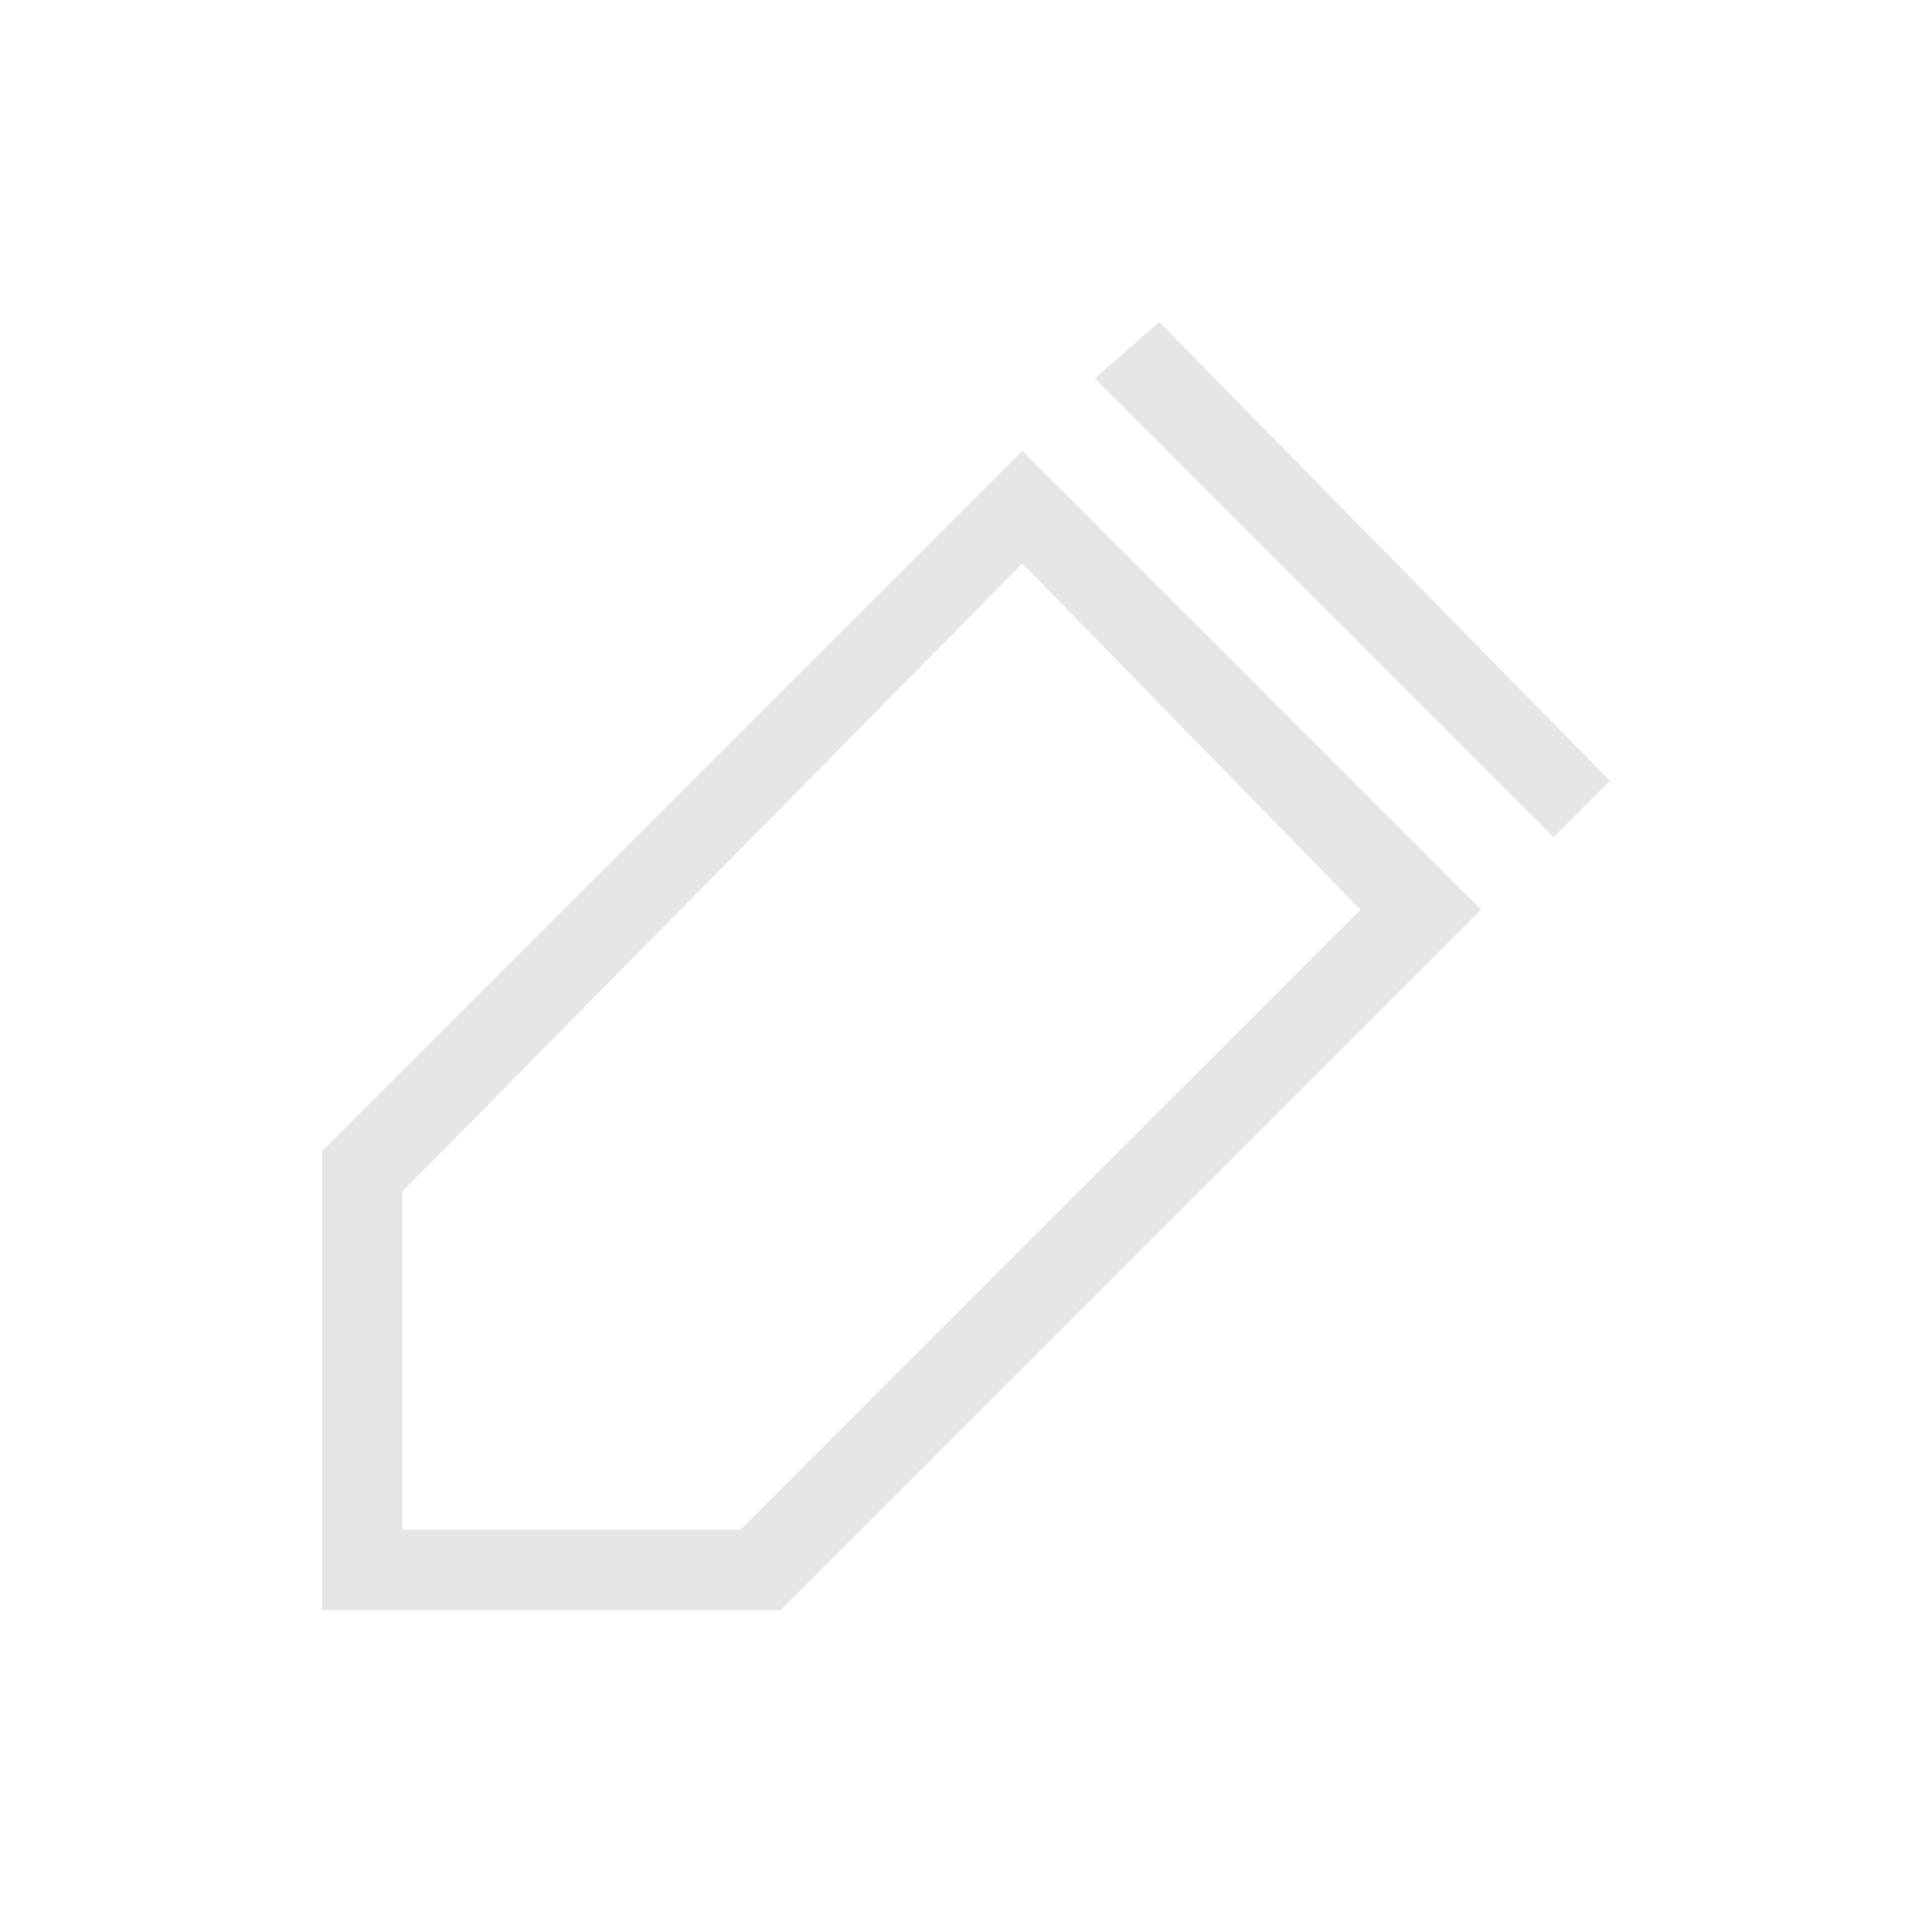 <?xml version="1.0" standalone="no"?><!DOCTYPE svg PUBLIC "-//W3C//DTD SVG 1.1//EN" "http://www.w3.org/Graphics/SVG/1.1/DTD/svg11.dtd"><svg class="icon" width="16px" height="16.00px" viewBox="0 0 1024 1024" version="1.1" xmlns="http://www.w3.org/2000/svg"><path fill="#e6e6e6" d="M541.867 238.933l243.2 243.2L413.867 853.333H170.667v-243.2l371.2-371.2z m0 59.733L213.333 631.467V810.667h179.2l328.533-328.533L541.867 298.667z m72.533-128L853.333 413.867l-29.867 29.867-243.2-243.2 34.133-29.867z"  /></svg>